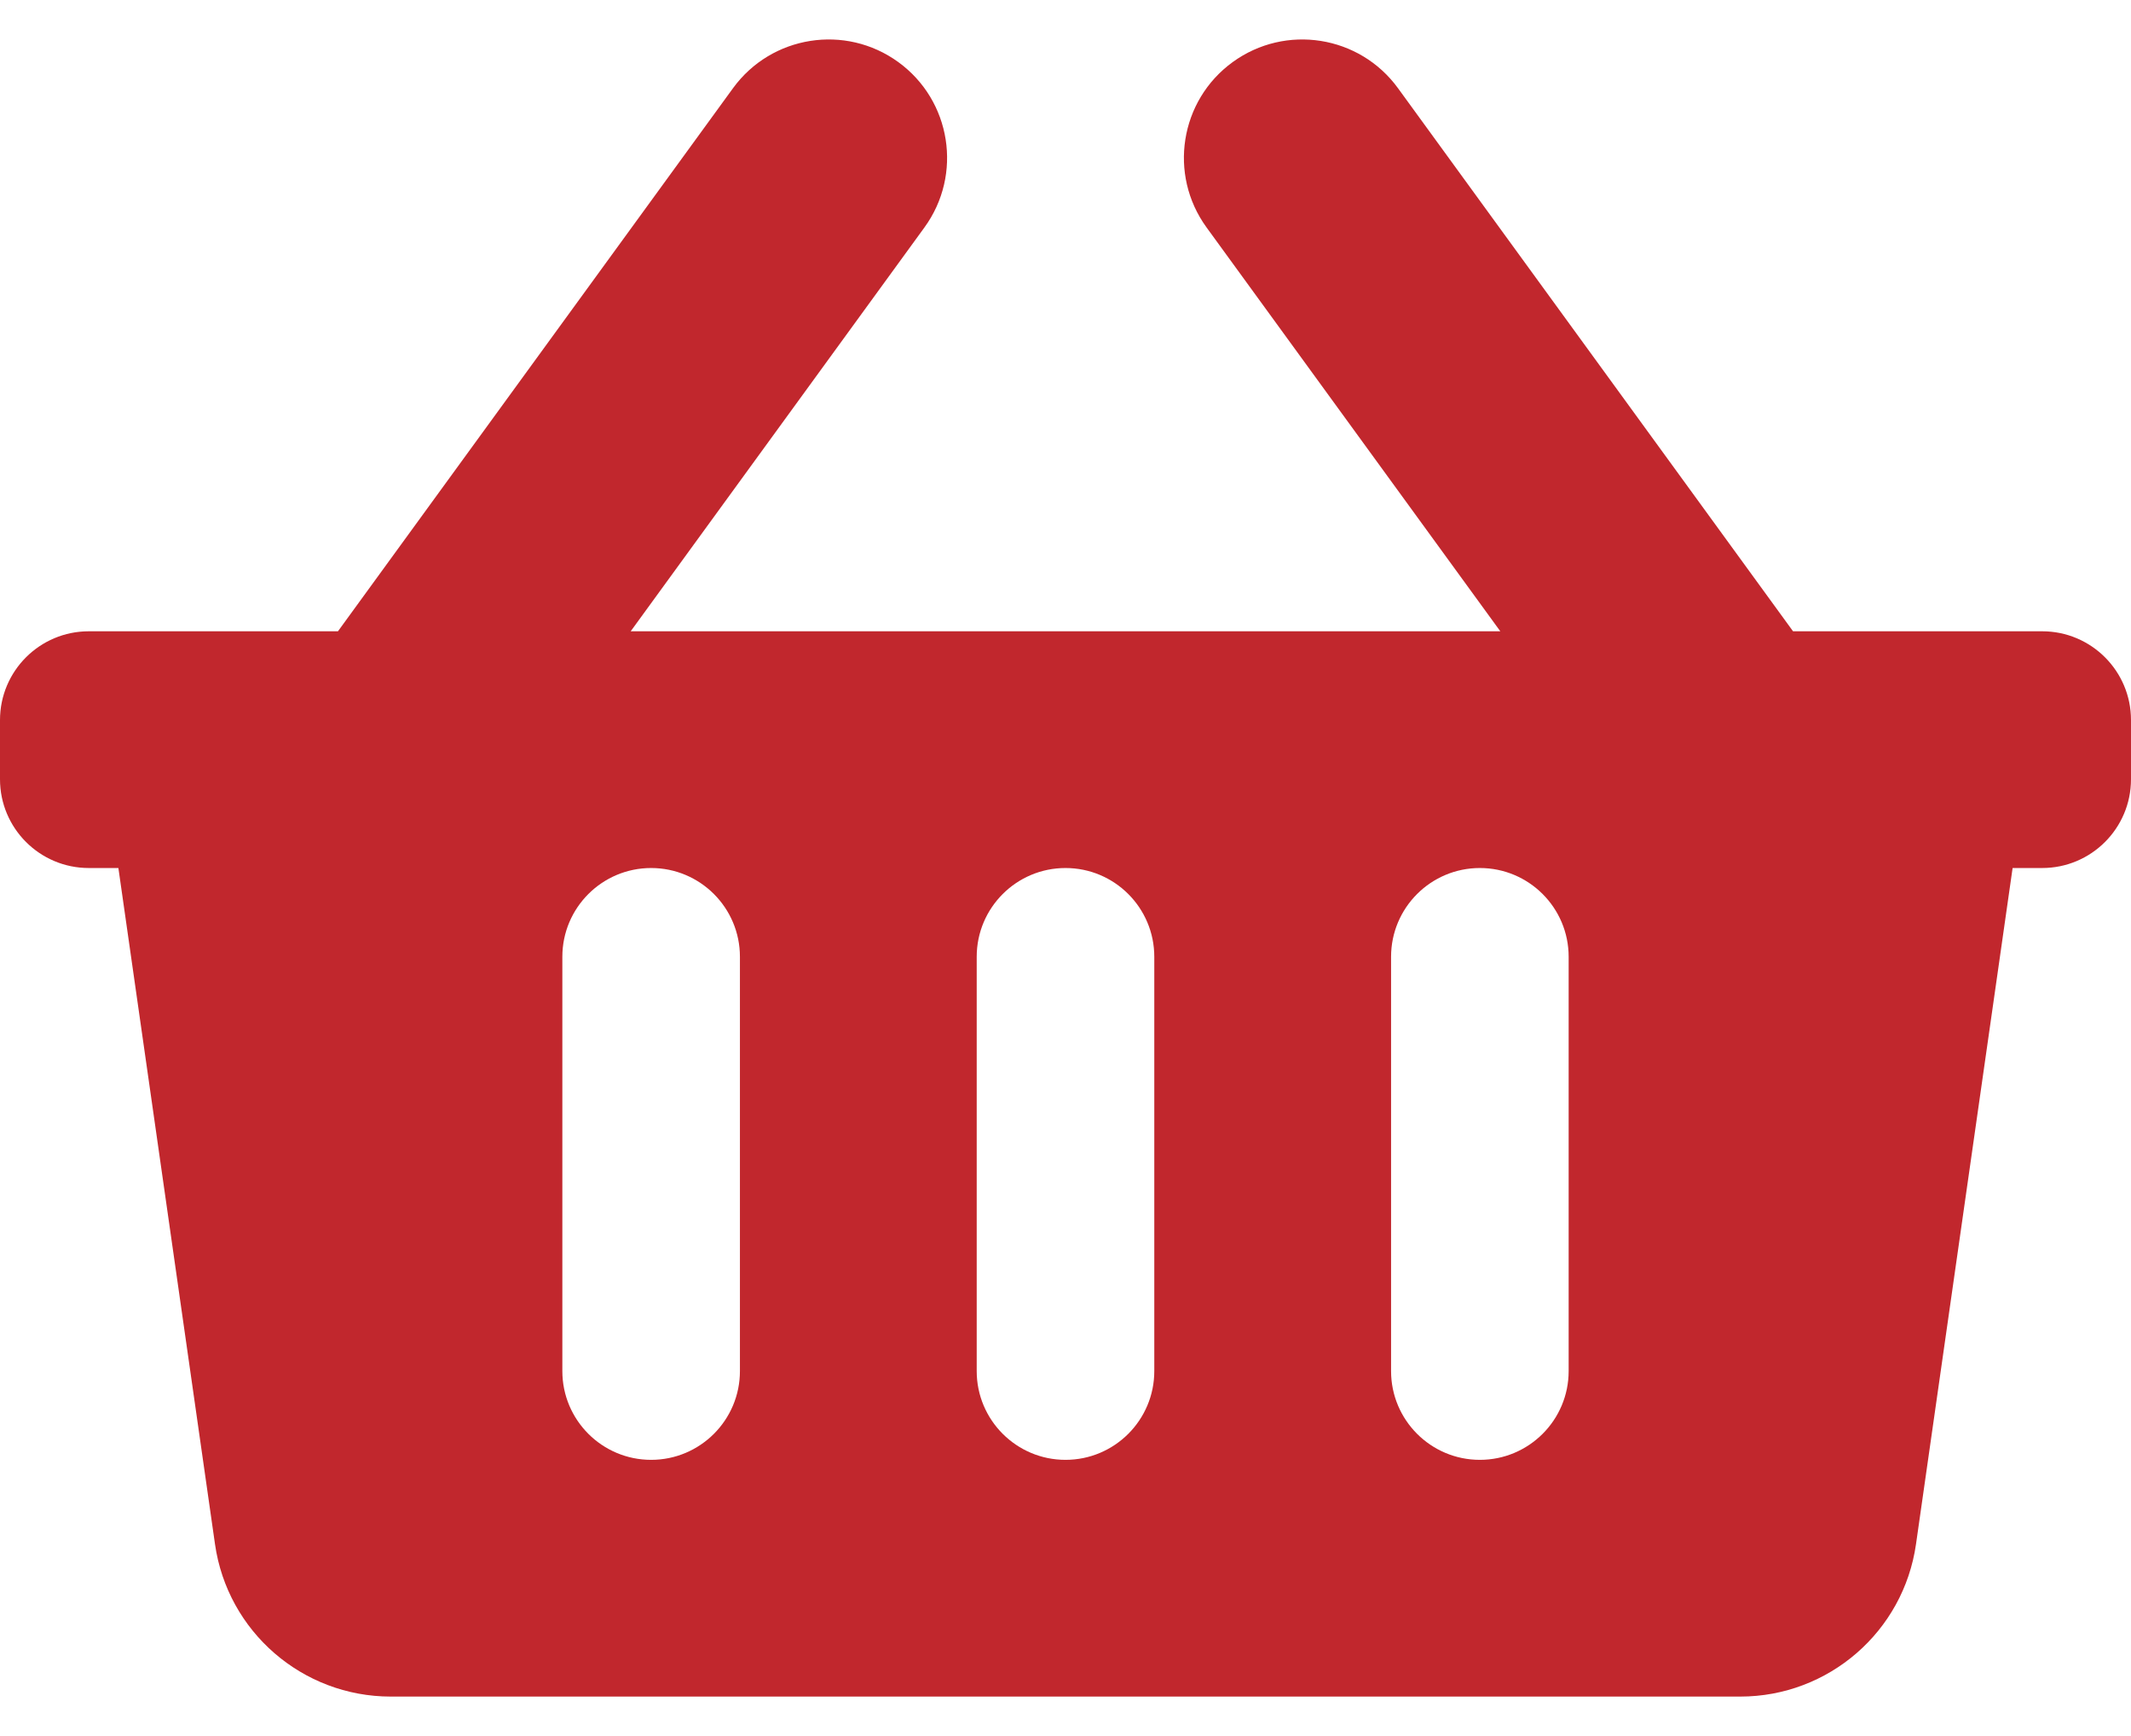 <svg width="27" height="22" viewBox="0 0 27 22" fill="none" xmlns="http://www.w3.org/2000/svg">
<path d="M27 9.125V9.875C27 10.496 26.496 11 25.875 11H25.5L24.276 19.568C24.118 20.677 23.168 21.5 22.049 21.5H4.951C3.832 21.5 2.882 20.677 2.724 19.568L1.5 11H1.125C0.504 11 0 10.496 0 9.875V9.125C0 8.504 0.504 8 1.125 8H4.282L9.287 1.118C9.774 0.448 10.712 0.3 11.382 0.787C12.052 1.274 12.2 2.212 11.713 2.882L7.991 8H19.009L15.287 2.882C14.8 2.212 14.948 1.274 15.618 0.787C16.288 0.3 17.226 0.448 17.713 1.118L22.718 8H25.875C26.496 8 27 8.504 27 9.125ZM14.625 17.375V12.125C14.625 11.504 14.121 11 13.5 11C12.879 11 12.375 11.504 12.375 12.125V17.375C12.375 17.996 12.879 18.5 13.5 18.5C14.121 18.5 14.625 17.996 14.625 17.375ZM19.875 17.375V12.125C19.875 11.504 19.371 11 18.75 11C18.129 11 17.625 11.504 17.625 12.125V17.375C17.625 17.996 18.129 18.5 18.75 18.5C19.371 18.5 19.875 17.996 19.875 17.375ZM9.375 17.375V12.125C9.375 11.504 8.871 11 8.25 11C7.629 11 7.125 11.504 7.125 12.125V17.375C7.125 17.996 7.629 18.5 8.25 18.5C8.871 18.5 9.375 17.996 9.375 17.375Z" fill="#C1272D"/>
</svg>
